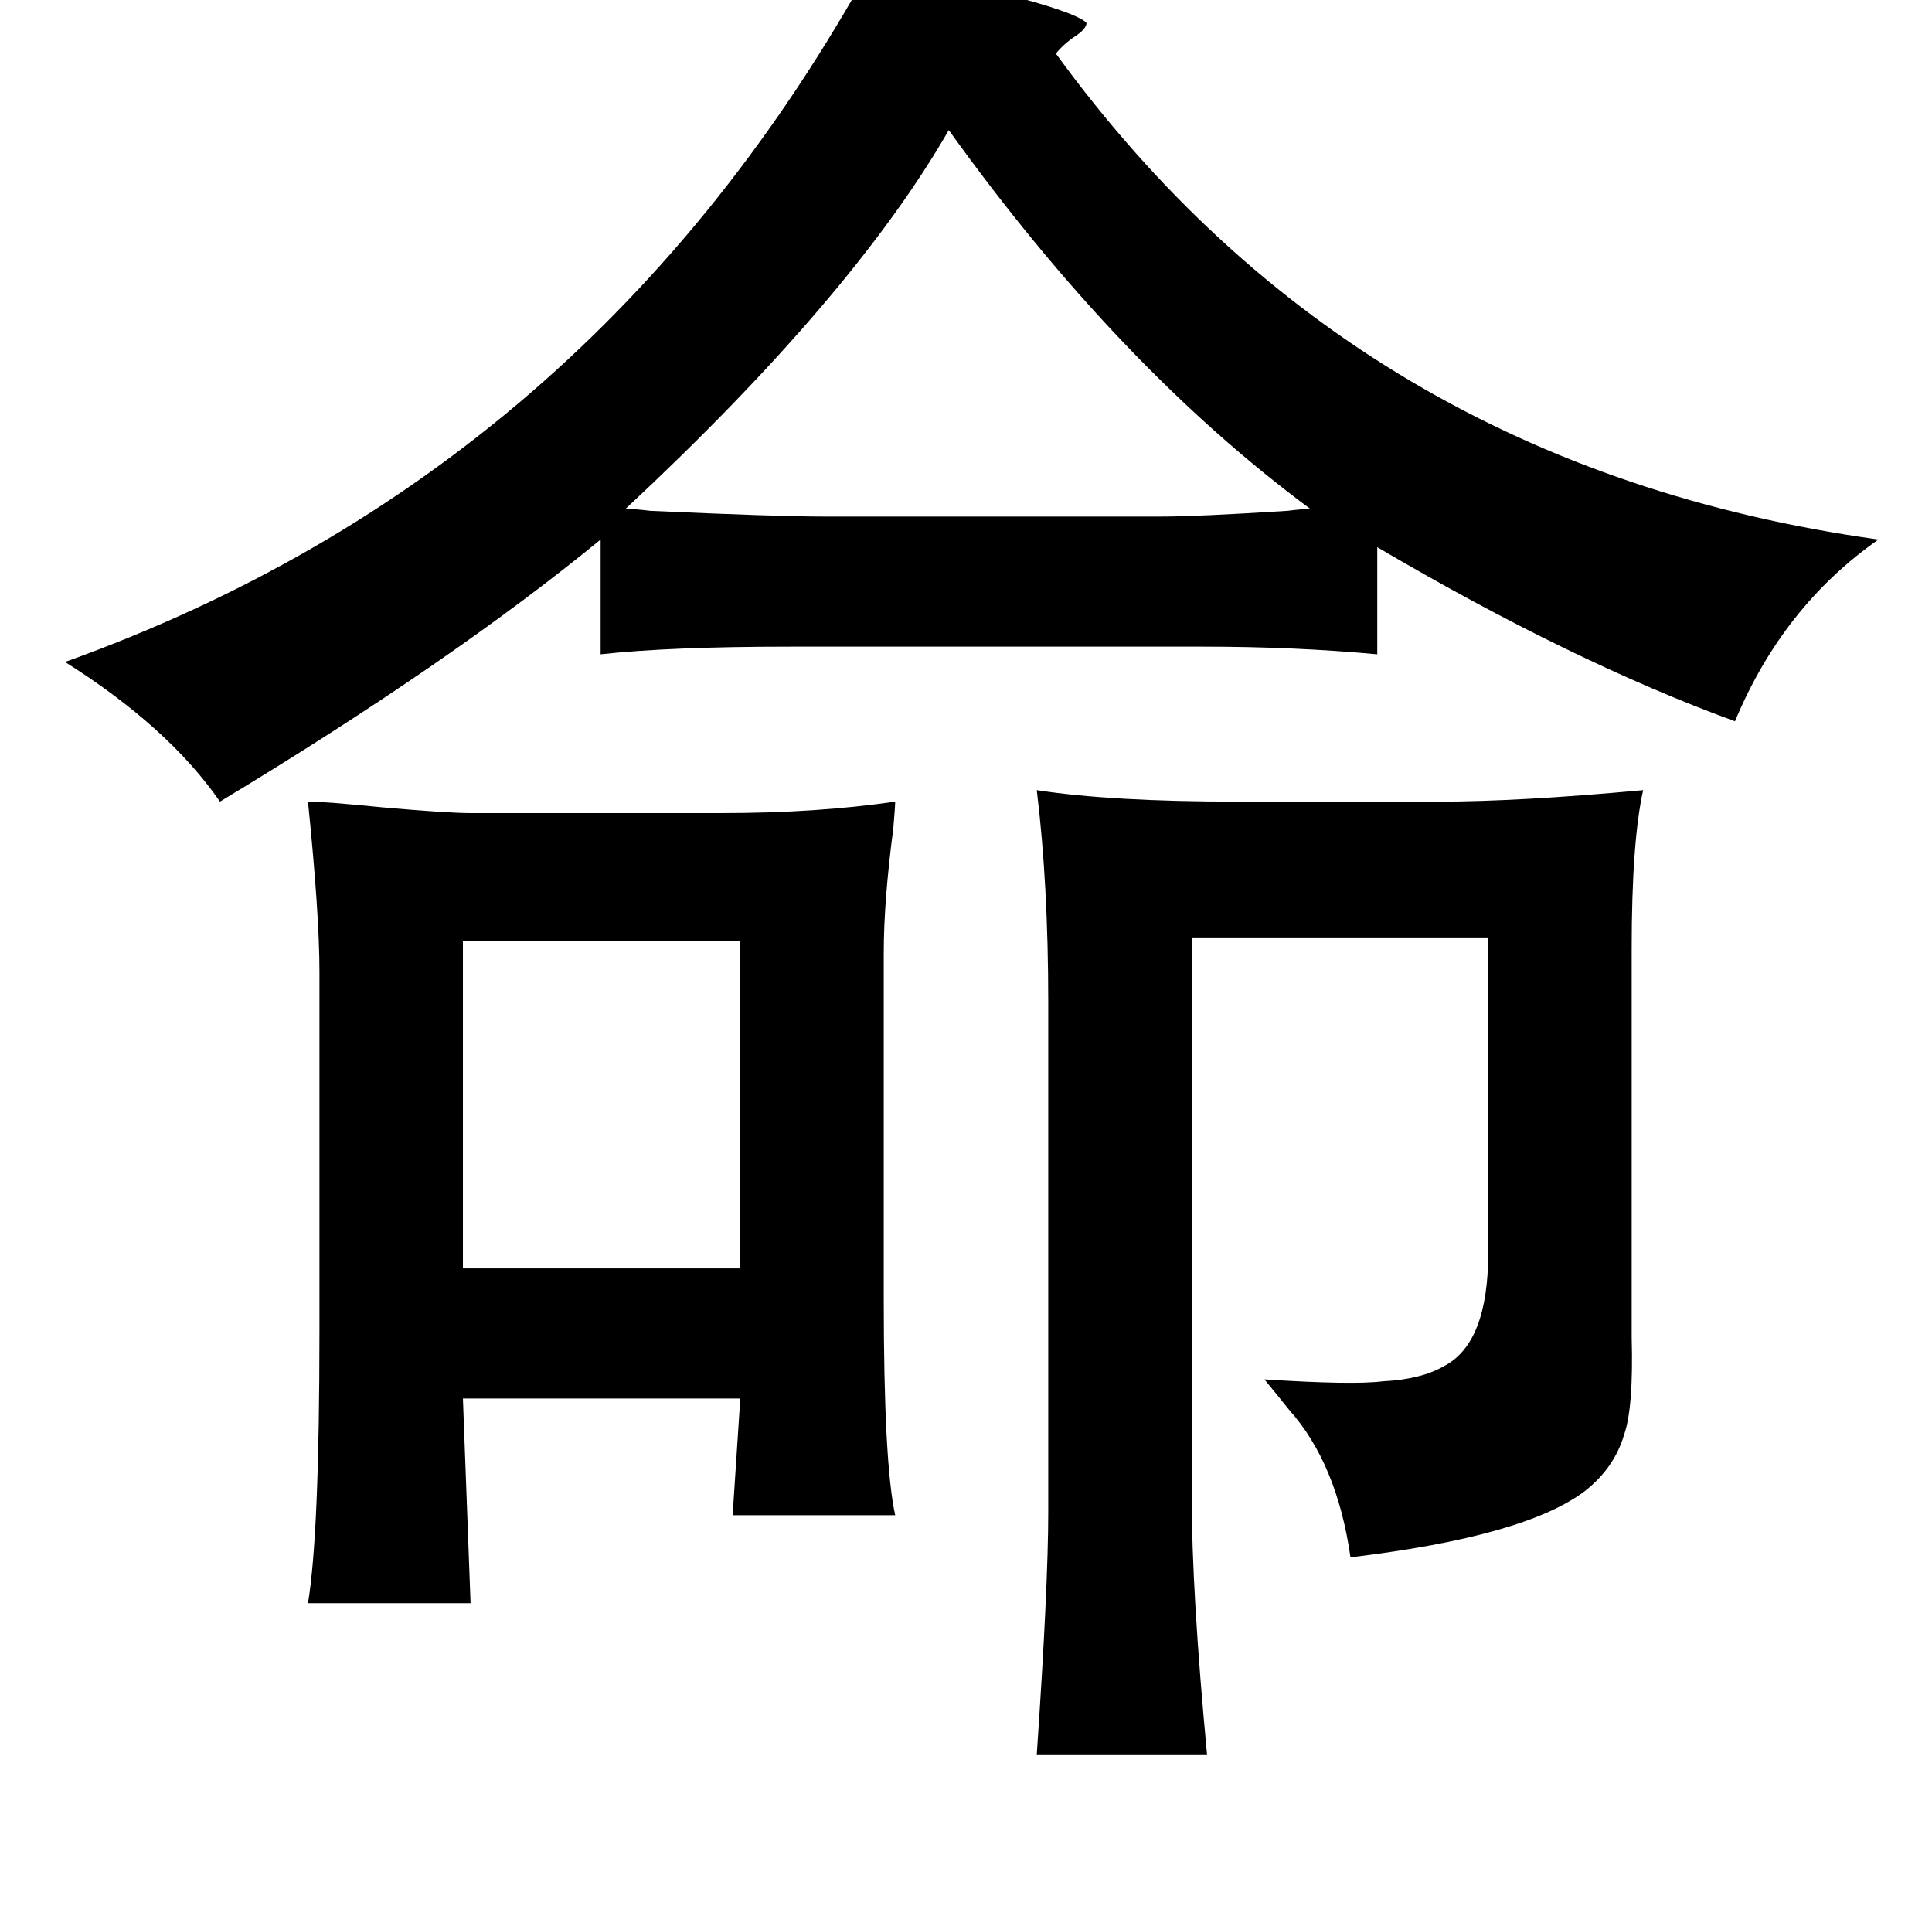 <?xml version="1.0" standalone="no"?>
<!DOCTYPE svg PUBLIC "-//W3C//DTD SVG 1.1//EN" "http://www.w3.org/Graphics/SVG/1.1/DTD/svg11.dtd" >
<svg xmlns="http://www.w3.org/2000/svg" xmlns:xlink="http://www.w3.org/1999/xlink" version="1.1" viewBox="-10 0 1010 1000">
   <path fill="currentColor"
d="M446 -19q104 22 112 31q0 3 -6 7t-10 9q157 216 430 254q-50 35 -75 95q-85 -31 -187 -91v56q-43 -4 -91 -4h-216q-63 0 -99 4v-60q-78 64 -199 137q-27 -39 -81 -73q276 -99 422 -365zM486 68q-50 87 -169 198q5 0 13 1q66 3 91 3h176q19 0 66 -3q8 -1 12 -1
q-100 -74 -189 -198zM849 413q-6 27 -6 83v203q1 37 -4 51q-5 17 -20 29q-31 24 -123 35q-7 -49 -32 -77q-8 -10 -13 -16q46 3 62 1q20 -1 32 -8q23 -12 23 -59v-165h-155v292q0 50 8 135h-89q6 -88 6 -127v-266q0 -62 -6 -111q39 6 105 6h105q42 0 107 -6zM151 419
q9 0 39 3q34 3 46 3h131q50 0 91 -6q0 2 -1 14q-5 38 -5 65v181q0 86 6 113h-85l4 -61h-145l4 107h-85q6 -36 6 -143v-187q0 -30 -6 -89zM377 492h-145v171h145v-171z" />
</svg>

